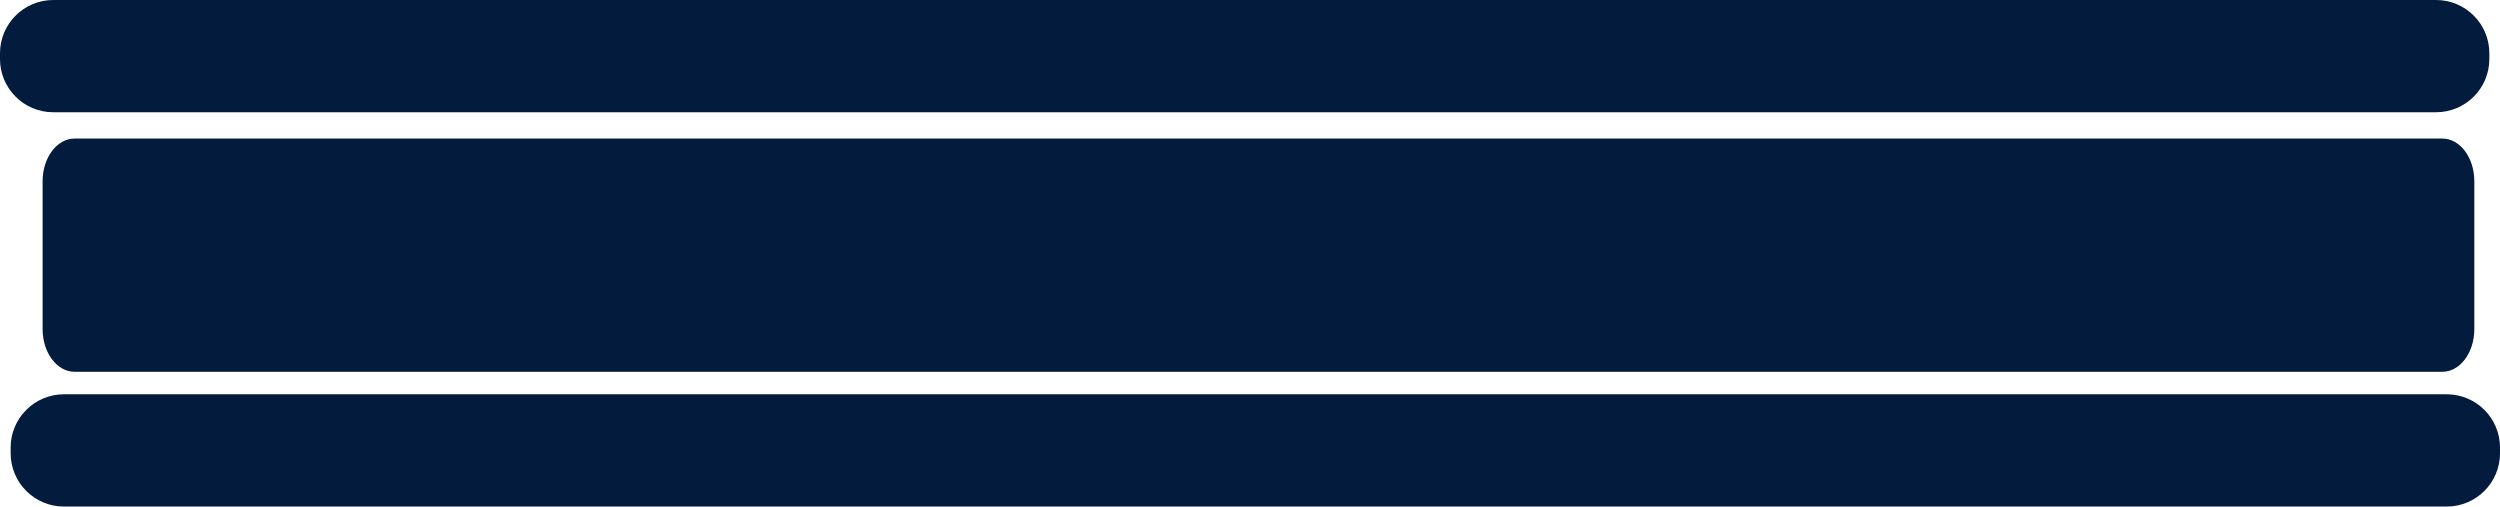 <svg version="1.1" id="图层_1" x="0px" y="0px" width="158px" height="32.016px" viewBox="0 0 158 32.016" enable-background="new 0 0 158 32.016" xml:space="preserve" xmlns="http://www.w3.org/2000/svg" xmlns:xlink="http://www.w3.org/1999/xlink" xmlns:xml="http://www.w3.org/XML/1998/namespace">
  <path fill="#031B3D" d="M3.367,0h150.592c1.859,0,3.368,1.508,3.368,3.368v0.36c0,1.858-1.509,3.366-3.368,3.366H3.367
	C1.508,7.096,0,5.588,0,3.729v-0.36C0,1.508,1.508,0,3.367,0z" class="color c1"/>
  <path fill="#031B3D" d="M4.714,8.756h149.642c1.115,0,2.021,1.206,2.021,2.694v9.354c0,1.487-0.903,2.693-2.021,2.693H4.714
	c-1.116,0-2.021-1.206-2.021-2.693V11.45C2.694,9.962,3.599,8.756,4.714,8.756z" class="color c1"/>
  <path fill="#031B3D" d="M4.041,24.919h150.592c1.859,0,3.367,1.509,3.367,3.368v0.36c0,1.858-1.508,3.367-3.367,3.367H4.041
	c-1.86,0-3.368-1.509-3.368-3.367v-0.36C0.673,26.427,2.181,24.919,4.041,24.919z" class="color c1"/>
</svg>